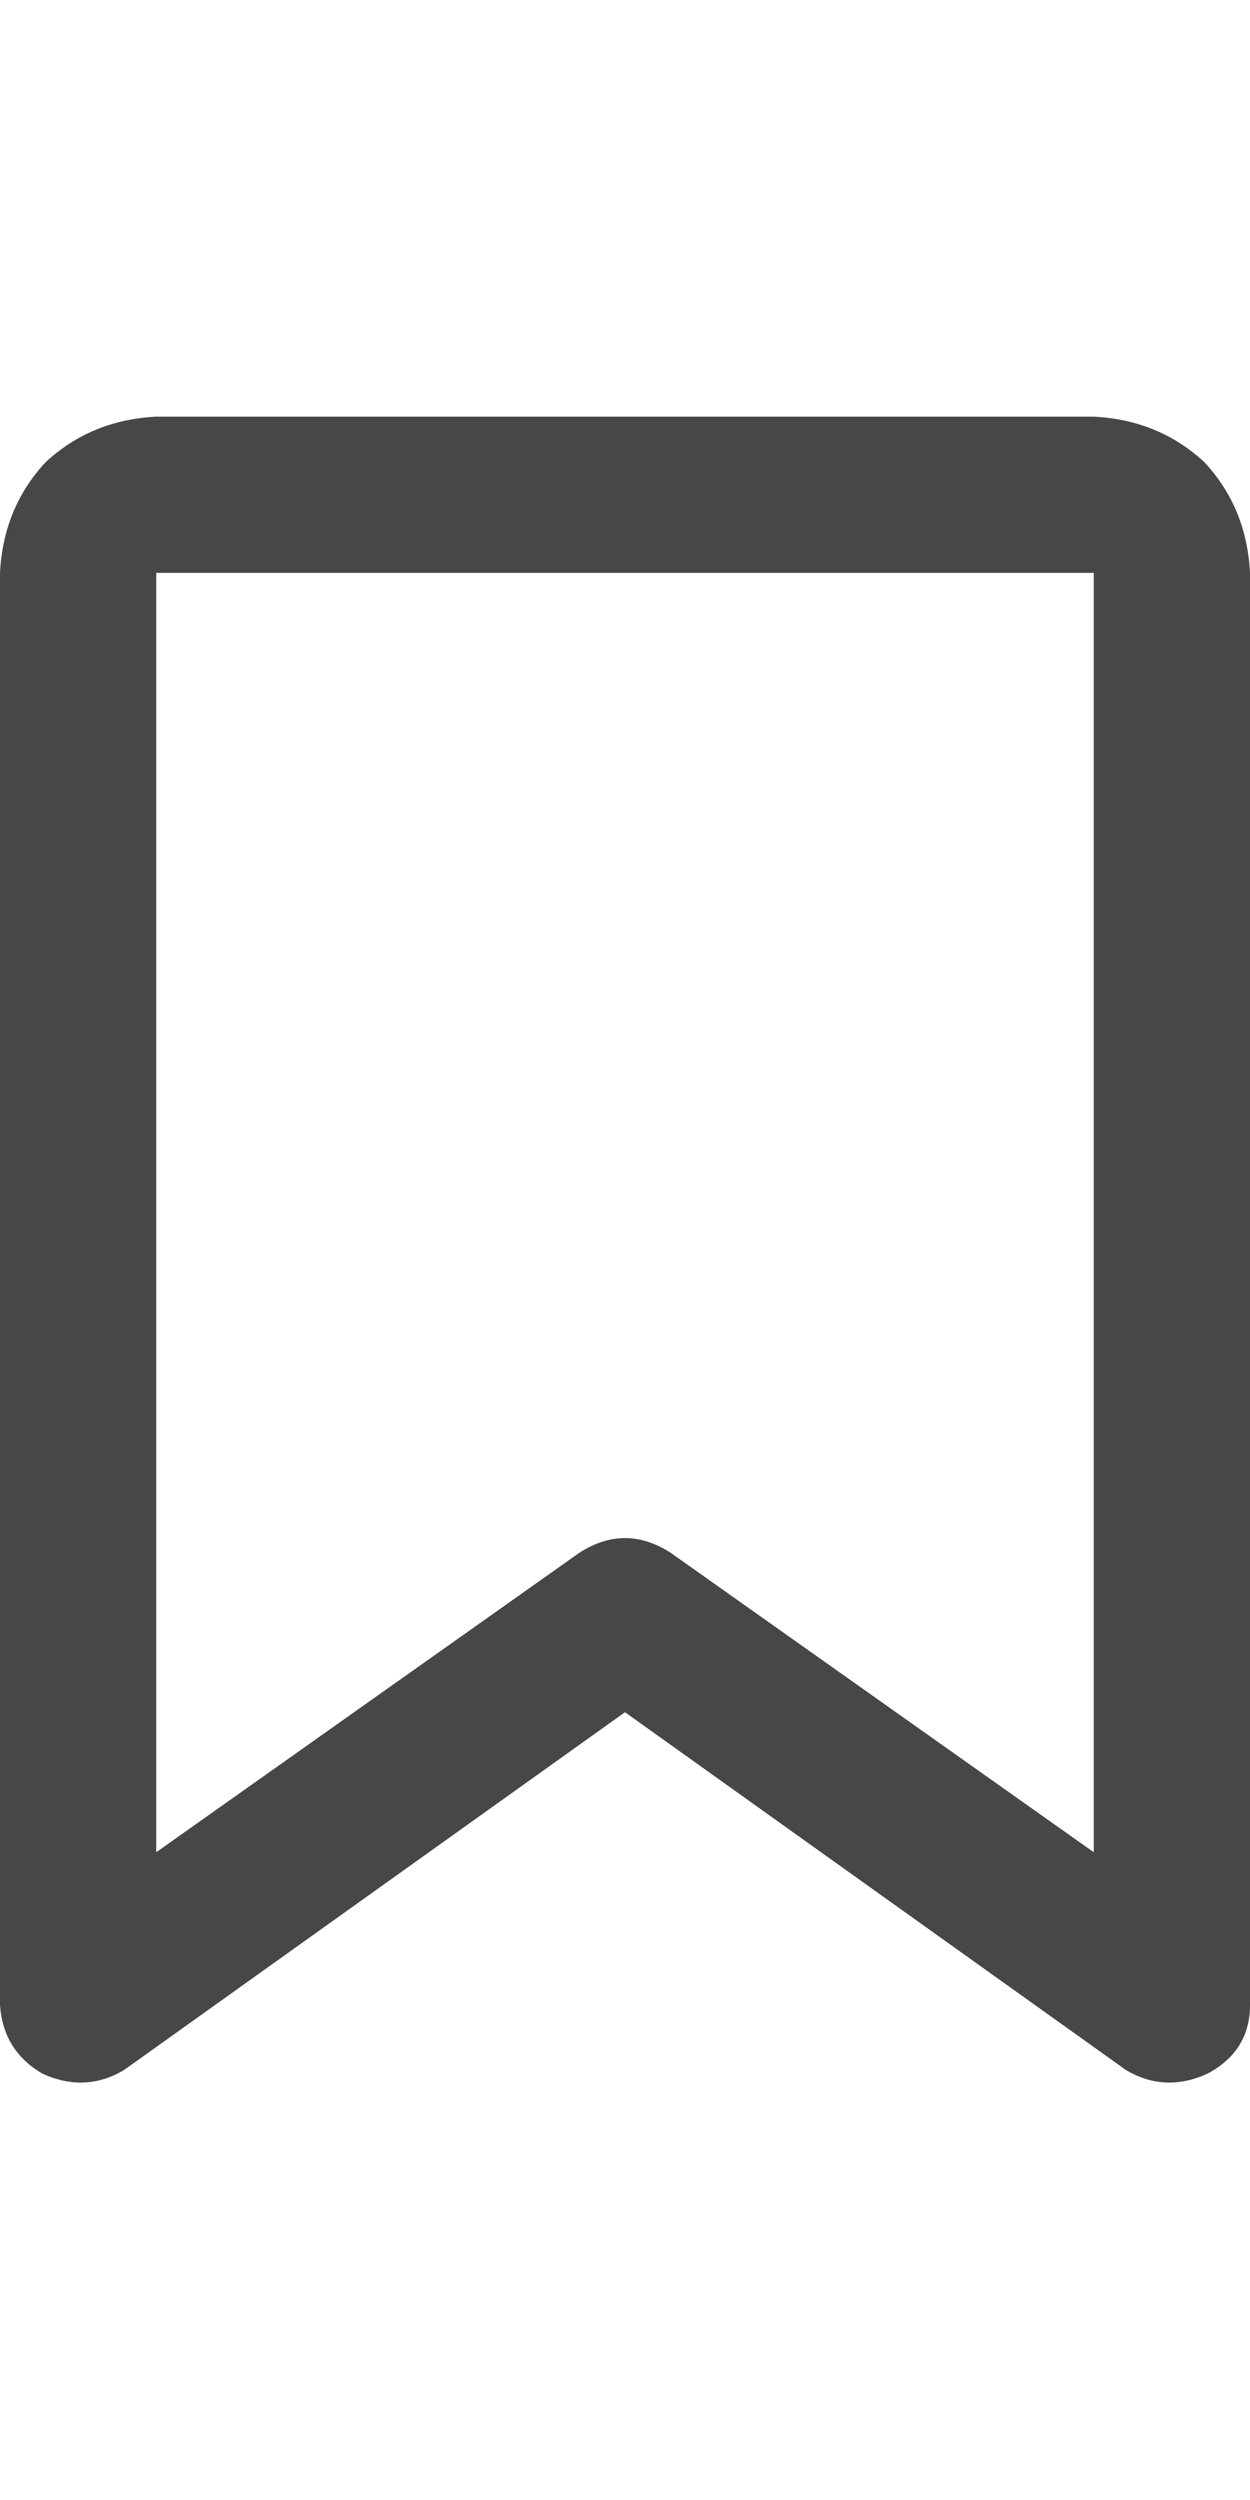 <svg width="18" height="36" viewBox="0 0 18 36" fill="none" xmlns="http://www.w3.org/2000/svg">
<g id="label-paired / xl / bookmark-xl / bold" clip-path="url(#clip0_1731_5643)">
<path id="icon" d="M0 8.25C0.031 7.625 0.25 7.094 0.656 6.656C1.094 6.25 1.625 6.031 2.25 6V8.25V26.672L8.344 22.359C8.781 22.078 9.219 22.078 9.656 22.359L15.75 26.672V8.25H2.25V6H15.75C16.375 6.031 16.906 6.25 17.344 6.656C17.75 7.094 17.969 7.625 18 8.25V28.875C18 29.312 17.797 29.641 17.391 29.859C16.984 30.047 16.594 30.031 16.219 29.812L9 24.656L1.781 29.812C1.406 30.031 1.016 30.047 0.609 29.859C0.234 29.641 0.031 29.312 0 28.875V8.25Z" fill="black" fill-opacity="0.72"/>
</g>
<defs>
<clipPath id="clip0_1731_5643">
<rect width="18" height="36" fill="white"/>
</clipPath>
</defs>
</svg>
